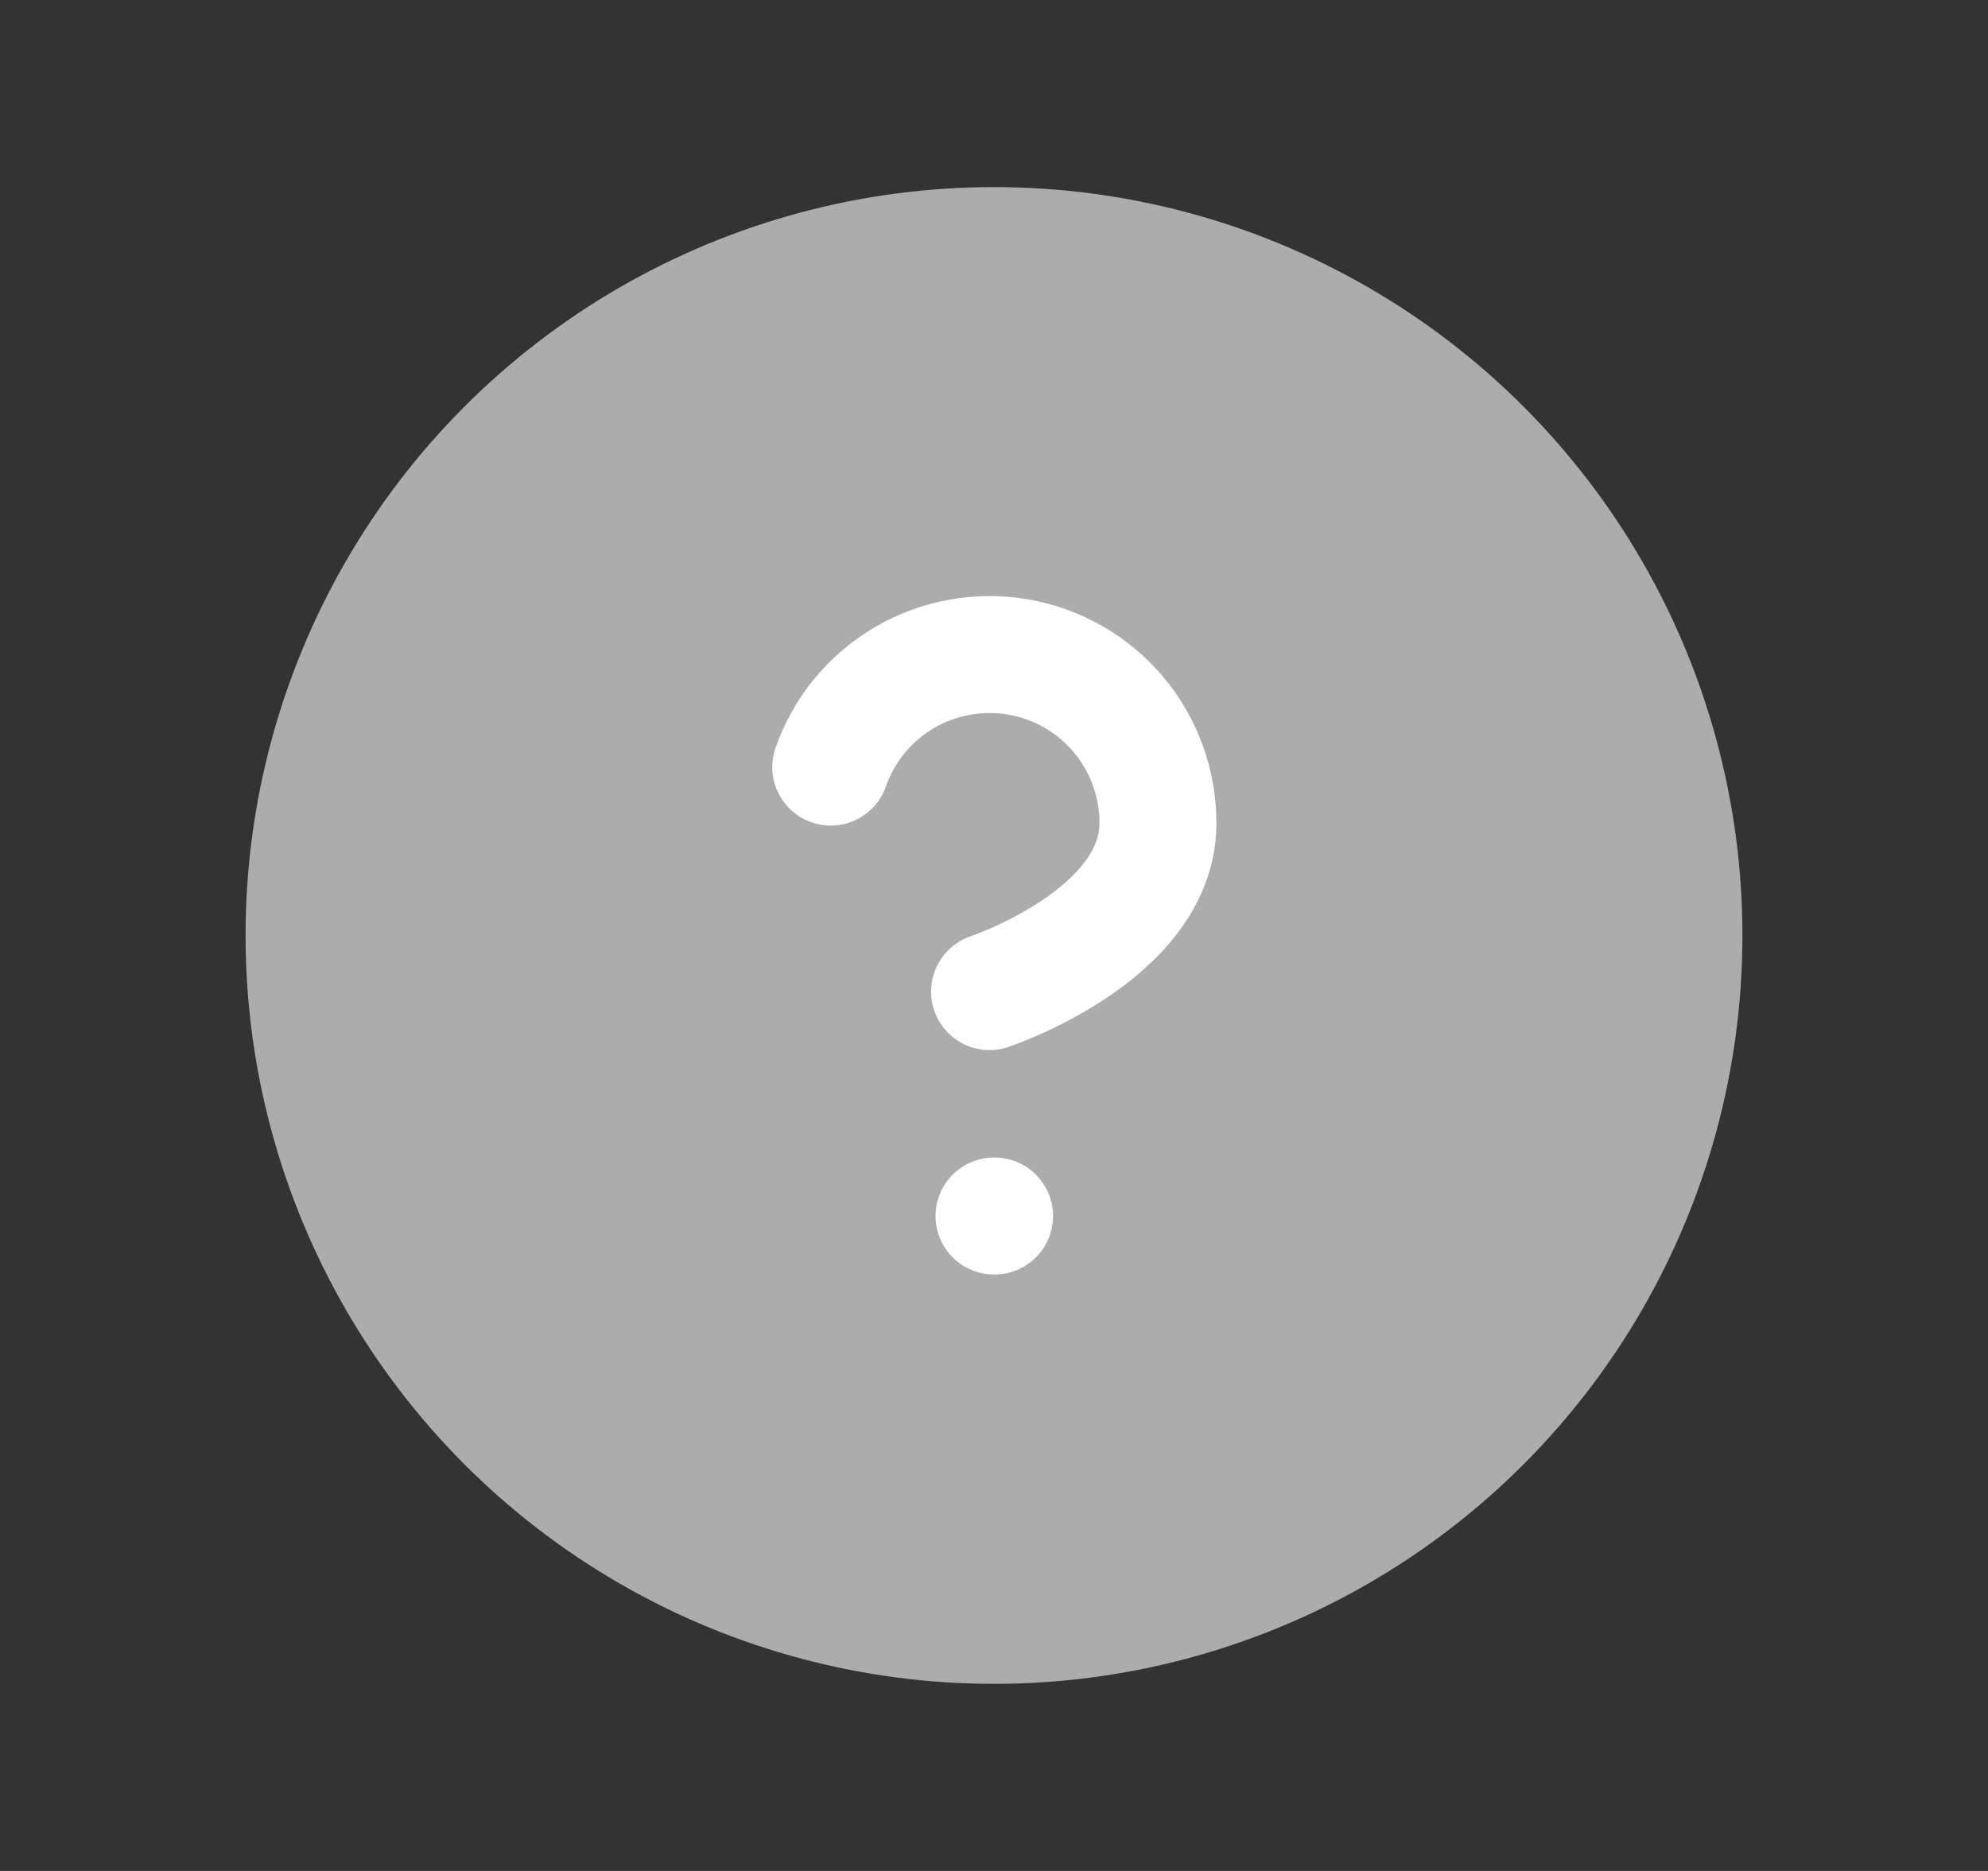 <svg width="17" height="16" viewBox="0 0 17 16" fill="none" xmlns="http://www.w3.org/2000/svg">
<rect x="0" y="0" width="17" height="16" fill="#333333" stroke="none"/>
<circle cx="8.5" cy="8" r="6.4" fill="#ACACAC"/>
<path d="M7.104 6.56C7.216 6.239 7.439 5.968 7.732 5.796C8.025 5.624 8.37 5.561 8.705 5.618C9.041 5.676 9.345 5.85 9.564 6.11C9.783 6.37 9.902 6.7 9.902 7.04C9.902 8 8.462 8.48 8.462 8.48" fill="#ACACAC"/>
<path d="M7.104 6.56C7.216 6.239 7.439 5.968 7.732 5.796C8.025 5.624 8.37 5.561 8.705 5.618C9.041 5.676 9.345 5.85 9.564 6.11C9.783 6.37 9.902 6.7 9.902 7.04C9.902 8 8.462 8.48 8.462 8.48" stroke="white" stroke-linecap="round" stroke-linejoin="round"/>
<path d="M8.5 10.399H8.505" stroke="white" stroke-linecap="round" stroke-linejoin="round"/>
</svg>
